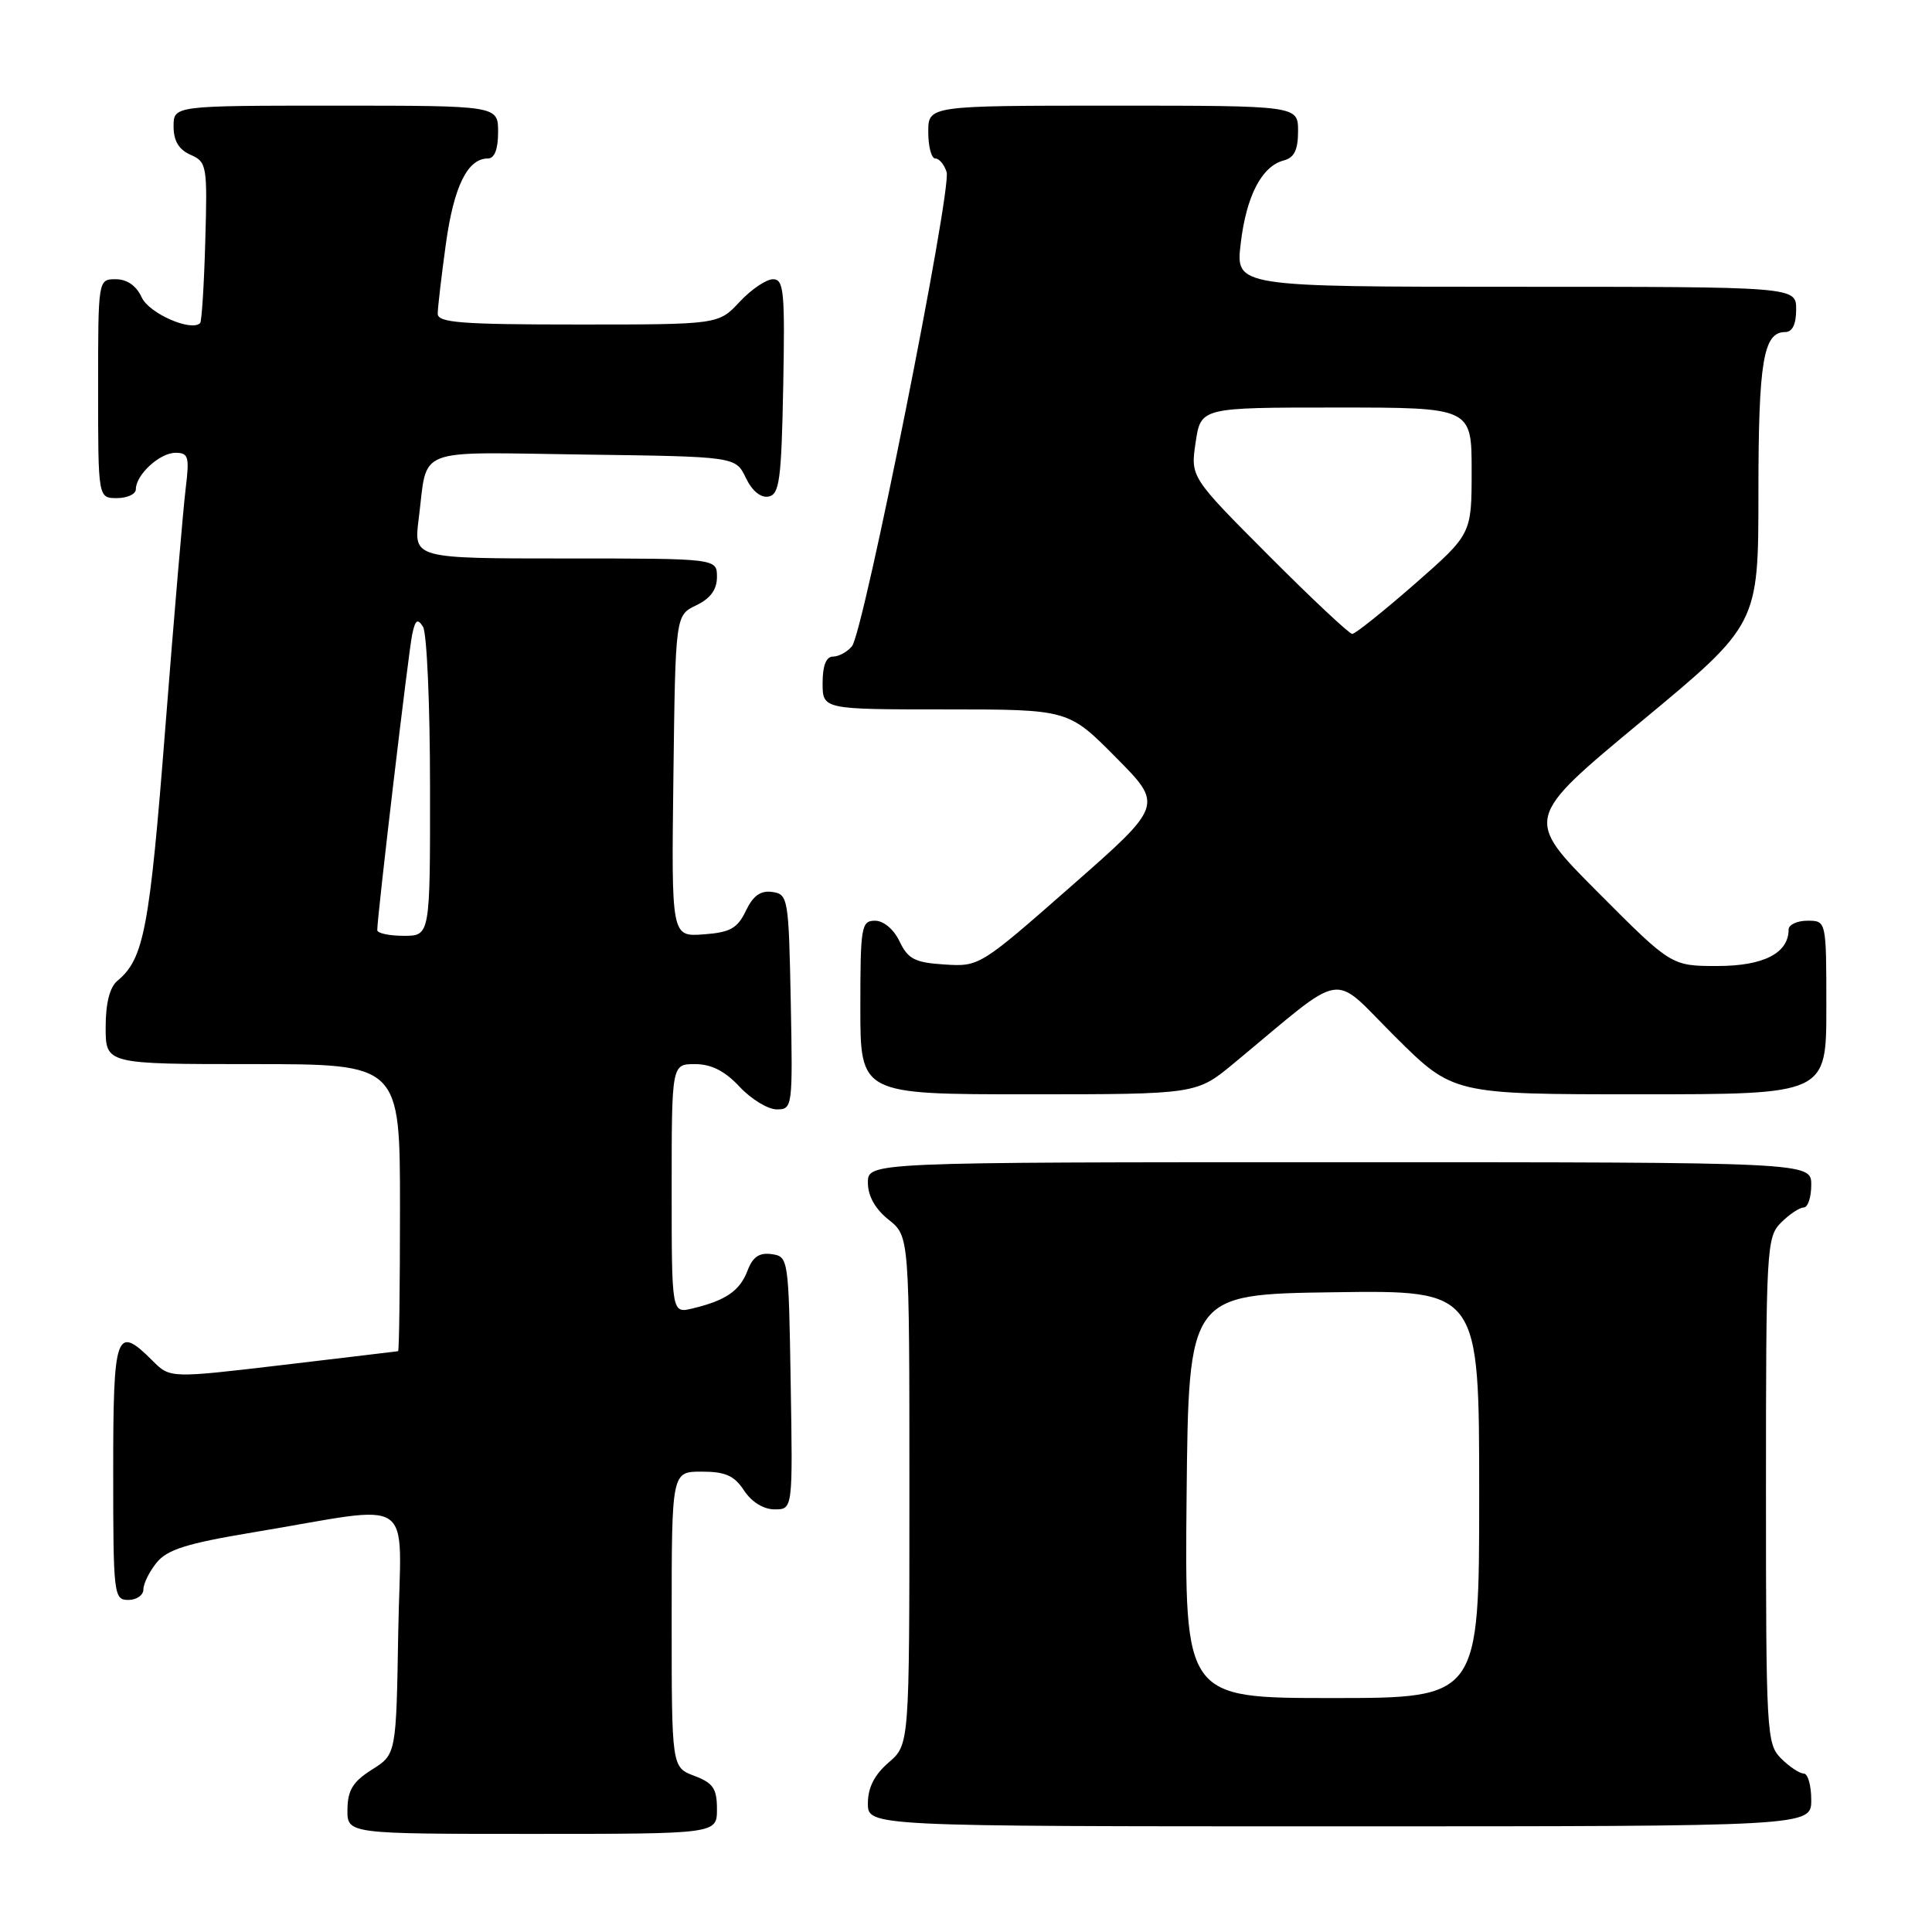 <?xml version="1.0" encoding="UTF-8" standalone="no"?>
<!DOCTYPE svg PUBLIC "-//W3C//DTD SVG 1.1//EN" "http://www.w3.org/Graphics/SVG/1.1/DTD/svg11.dtd" >
<svg xmlns="http://www.w3.org/2000/svg" xmlns:xlink="http://www.w3.org/1999/xlink" version="1.1" viewBox="0 0 256 256">
 <g >
 <path fill="currentColor"
d=" M 95.00 239.72 C 95.00 236.99 94.49 236.25 92.00 235.31 C 89.00 234.17 89.00 234.17 89.00 214.59 C 89.00 195.00 89.00 195.00 92.98 195.00 C 96.12 195.00 97.30 195.53 98.59 197.50 C 99.59 199.02 101.17 200.00 102.64 200.00 C 105.05 200.00 105.05 200.00 104.77 183.25 C 104.50 166.74 104.47 166.50 102.25 166.18 C 100.61 165.95 99.74 166.54 99.05 168.37 C 98.03 171.05 96.17 172.32 91.75 173.38 C 89.00 174.04 89.00 174.04 89.00 157.52 C 89.00 141.00 89.00 141.00 92.10 141.00 C 94.25 141.00 96.05 141.91 98.00 144.00 C 99.54 145.65 101.76 147.00 102.93 147.00 C 105.01 147.00 105.05 146.70 104.78 132.75 C 104.51 118.99 104.42 118.49 102.33 118.19 C 100.78 117.97 99.79 118.68 98.83 120.69 C 97.71 123.02 96.76 123.55 93.22 123.81 C 88.96 124.12 88.96 124.12 89.23 102.82 C 89.50 81.53 89.50 81.53 92.25 80.21 C 94.14 79.30 95.00 78.13 95.00 76.45 C 95.00 74.00 95.00 74.00 74.91 74.00 C 54.81 74.00 54.81 74.00 55.48 68.75 C 56.71 59.08 54.54 59.92 77.31 60.23 C 97.47 60.50 97.47 60.50 98.82 63.31 C 99.65 65.04 100.80 65.99 101.83 65.80 C 103.28 65.52 103.54 63.60 103.78 51.24 C 104.02 38.64 103.87 37.00 102.43 37.00 C 101.53 37.00 99.54 38.35 98.00 40.00 C 95.20 43.00 95.20 43.00 76.60 43.00 C 61.15 43.00 58.00 42.76 58.00 41.57 C 58.00 40.79 58.49 36.62 59.08 32.32 C 60.14 24.68 61.95 21.00 64.65 21.00 C 65.53 21.00 66.00 19.77 66.00 17.50 C 66.00 14.00 66.00 14.00 44.50 14.00 C 23.00 14.00 23.00 14.00 23.00 16.76 C 23.00 18.67 23.70 19.83 25.25 20.51 C 27.41 21.46 27.49 21.94 27.20 31.97 C 27.04 37.72 26.73 42.60 26.52 42.81 C 25.35 43.99 19.74 41.52 18.78 39.41 C 18.07 37.86 16.84 37.00 15.34 37.00 C 13.00 37.00 13.00 37.00 13.00 51.50 C 13.00 66.00 13.00 66.00 15.50 66.00 C 16.88 66.00 18.00 65.47 18.00 64.83 C 18.00 62.91 21.16 60.00 23.25 60.00 C 24.98 60.00 25.12 60.51 24.60 64.75 C 24.28 67.36 23.06 81.65 21.90 96.50 C 19.82 123.08 19.07 127.04 15.57 129.95 C 14.54 130.80 14.00 132.92 14.00 136.12 C 14.00 141.00 14.00 141.00 33.50 141.00 C 53.00 141.00 53.00 141.00 53.00 160.00 C 53.00 170.45 52.89 179.02 52.75 179.04 C 52.61 179.07 45.76 179.88 37.52 180.86 C 22.54 182.63 22.54 182.63 20.22 180.31 C 15.37 175.46 15.00 176.52 15.00 195.00 C 15.00 211.33 15.08 212.00 17.00 212.00 C 18.10 212.00 19.00 211.37 19.00 210.61 C 19.00 209.85 19.79 208.24 20.76 207.05 C 22.16 205.32 24.79 204.50 33.51 203.05 C 55.59 199.39 53.09 197.68 52.77 216.21 C 52.50 232.46 52.50 232.46 49.29 234.48 C 46.77 236.07 46.07 237.20 46.04 239.75 C 46.00 243.00 46.00 243.00 70.50 243.00 C 95.00 243.00 95.00 243.00 95.00 239.72 Z  M 240.00 238.50 C 240.00 236.57 239.55 235.00 239.00 235.00 C 238.45 235.00 237.10 234.10 236.00 233.00 C 234.08 231.08 234.00 229.67 234.00 197.50 C 234.00 165.33 234.08 163.92 236.00 162.00 C 237.10 160.90 238.45 160.00 239.00 160.00 C 239.55 160.00 240.00 158.65 240.00 157.00 C 240.00 154.00 240.00 154.00 177.50 154.00 C 115.00 154.00 115.00 154.00 115.00 156.71 C 115.00 158.47 115.96 160.19 117.75 161.62 C 120.50 163.81 120.50 163.81 120.50 197.49 C 120.50 231.17 120.50 231.17 117.75 233.54 C 115.87 235.16 115.00 236.87 115.00 238.95 C 115.00 242.00 115.00 242.00 177.50 242.00 C 240.00 242.00 240.00 242.00 240.00 238.50 Z  M 163.52 140.87 C 178.66 128.33 176.19 128.74 184.83 137.33 C 192.54 145.00 192.54 145.00 217.27 145.00 C 242.00 145.00 242.00 145.00 242.00 133.50 C 242.00 122.00 242.00 122.00 239.50 122.00 C 238.12 122.00 237.00 122.53 237.00 123.17 C 237.00 126.30 233.68 128.00 227.58 128.00 C 221.46 128.00 221.46 128.00 211.72 118.22 C 201.98 108.45 201.98 108.45 217.49 95.59 C 233.00 82.73 233.00 82.73 233.00 65.30 C 233.00 47.89 233.65 44.00 236.54 44.00 C 237.50 44.00 238.00 42.97 238.00 41.00 C 238.00 38.00 238.00 38.00 200.86 38.00 C 163.72 38.00 163.72 38.00 164.40 32.27 C 165.14 25.97 167.18 22.03 170.10 21.26 C 171.49 20.90 172.00 19.87 172.00 17.38 C 172.00 14.00 172.00 14.00 147.50 14.00 C 123.00 14.00 123.00 14.00 123.00 17.50 C 123.00 19.43 123.42 21.00 123.93 21.00 C 124.45 21.00 125.12 21.81 125.43 22.79 C 126.15 25.05 114.43 83.78 112.89 85.63 C 112.27 86.38 111.14 87.00 110.38 87.00 C 109.47 87.00 109.00 88.19 109.00 90.50 C 109.00 94.00 109.00 94.00 125.28 94.00 C 141.56 94.00 141.56 94.00 147.85 100.35 C 154.15 106.70 154.15 106.70 141.97 117.40 C 129.88 128.02 129.76 128.10 125.15 127.80 C 121.22 127.55 120.32 127.08 119.20 124.75 C 118.44 123.14 117.08 122.00 115.95 122.00 C 114.13 122.00 114.00 122.77 114.00 133.50 C 114.00 145.00 114.00 145.00 136.27 145.00 C 158.54 145.00 158.54 145.00 163.52 140.87 Z  M 49.99 123.25 C 49.96 121.63 54.13 86.36 54.62 84.05 C 55.03 82.12 55.33 81.91 56.05 83.05 C 56.56 83.85 56.98 93.39 56.98 104.25 C 57.00 124.00 57.00 124.00 53.50 124.00 C 51.58 124.00 49.99 123.66 49.99 123.25 Z  M 157.23 198.25 C 157.50 171.50 157.50 171.50 176.75 171.23 C 196.00 170.96 196.00 170.96 196.00 197.98 C 196.00 225.00 196.00 225.00 176.48 225.00 C 156.97 225.00 156.97 225.00 157.23 198.25 Z  M 168.10 73.60 C 157.74 63.21 157.74 63.21 158.43 58.60 C 159.12 54.00 159.12 54.00 177.06 54.00 C 195.00 54.00 195.00 54.00 195.00 62.39 C 195.00 70.77 195.00 70.77 187.45 77.39 C 183.29 81.02 179.57 84.00 179.18 84.00 C 178.79 84.00 173.80 79.32 168.10 73.60 Z "/>
</g>
</svg>